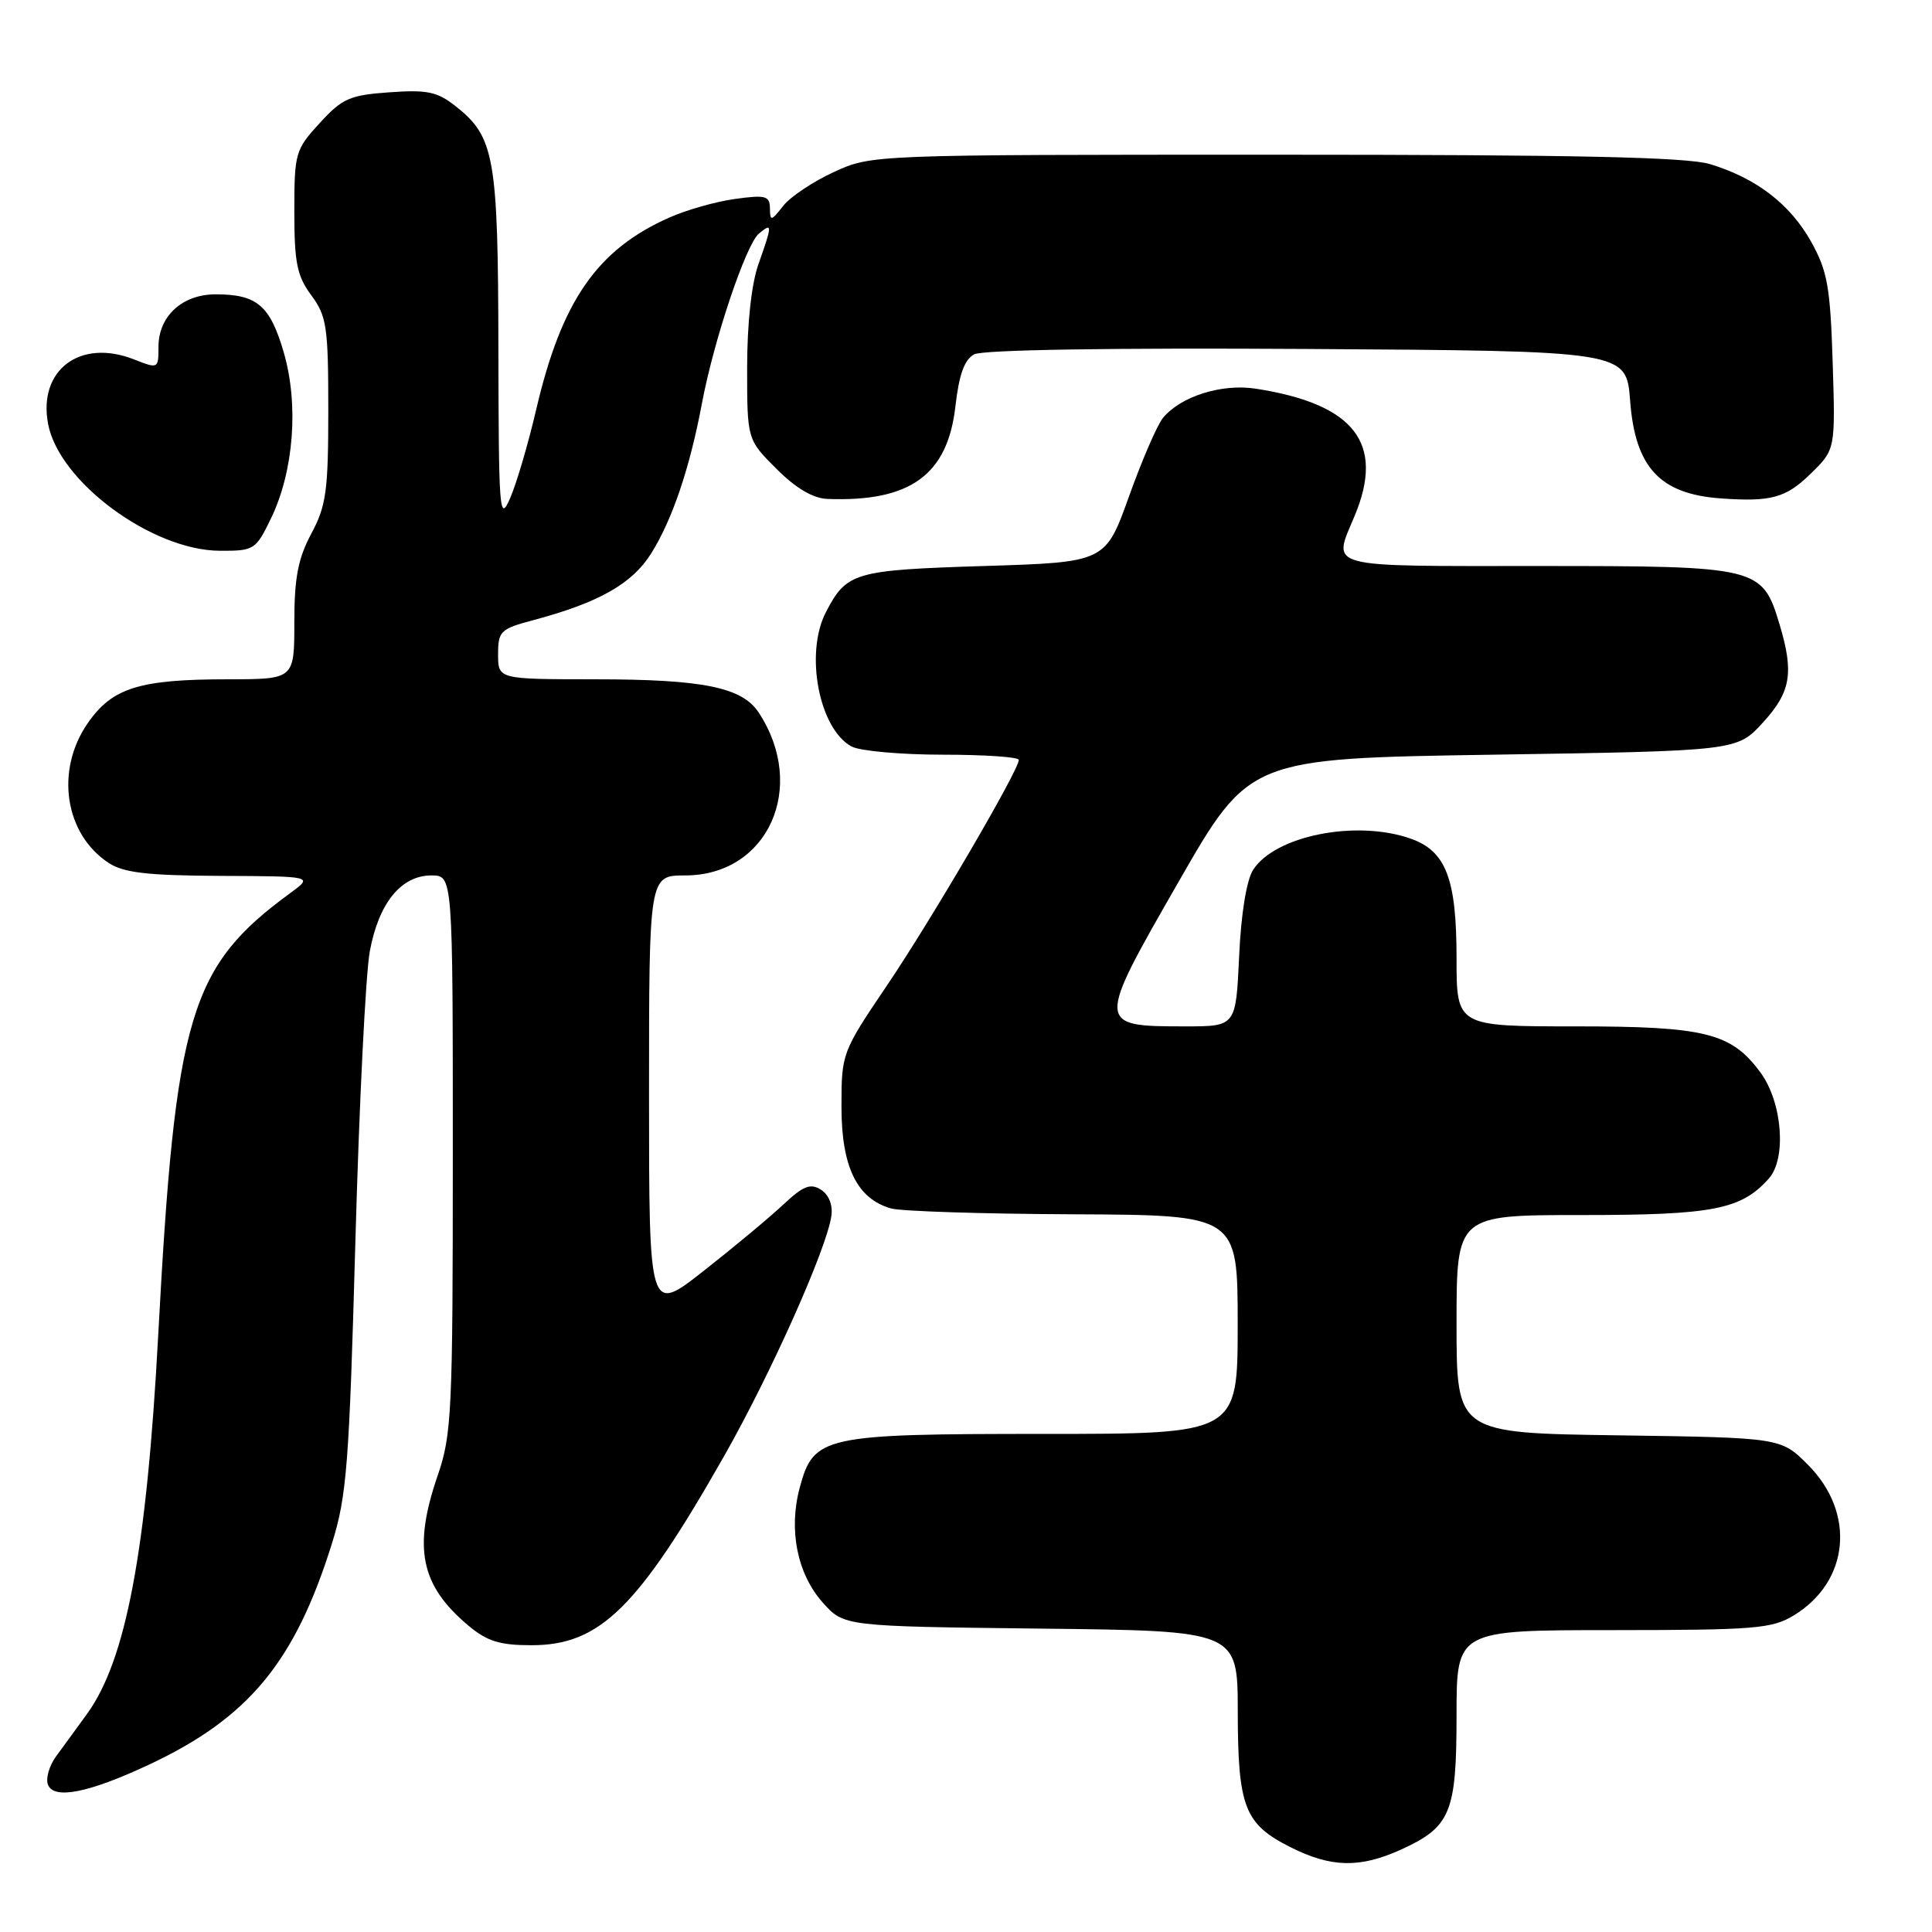 <?xml version="1.0" encoding="UTF-8" standalone="no"?>
<!DOCTYPE svg PUBLIC "-//W3C//DTD SVG 1.1//EN" "http://www.w3.org/Graphics/SVG/1.1/DTD/svg11.dtd" >
<svg xmlns="http://www.w3.org/2000/svg" xmlns:xlink="http://www.w3.org/1999/xlink" version="1.1" viewBox="0 0 256 256">
 <g >
 <path fill="currentColor"
d=" M 185.62 245.09 C 192.23 242.08 193.00 240.22 193.00 227.28 C 193.00 216.00 193.00 216.00 213.75 216.00 C 232.57 215.99 234.80 215.81 237.70 214.04 C 245.07 209.55 245.92 200.46 239.56 194.09 C 235.97 190.50 235.97 190.50 214.49 190.19 C 193.00 189.89 193.00 189.89 193.00 175.44 C 193.00 161.00 193.00 161.00 209.53 161.00 C 227.00 161.00 230.72 160.28 234.38 156.16 C 236.75 153.51 236.17 146.07 233.29 142.14 C 229.42 136.86 225.99 136.00 208.75 136.00 C 193.00 136.00 193.00 136.00 193.00 126.95 C 193.00 116.39 191.59 112.75 186.88 111.11 C 179.67 108.59 168.93 110.74 166.04 115.27 C 165.17 116.62 164.44 121.14 164.19 126.75 C 163.76 136.00 163.76 136.00 157.07 136.00 C 145.23 136.00 145.22 135.91 156.13 116.91 C 165.54 100.50 165.54 100.50 197.85 100.00 C 230.16 99.50 230.16 99.50 233.58 95.76 C 237.29 91.71 237.73 89.18 235.82 82.80 C 233.51 75.10 233.11 75.00 203.87 75.00 C 175.18 75.00 176.56 75.38 179.50 68.35 C 183.52 58.72 179.48 53.53 166.38 51.50 C 161.88 50.81 156.48 52.51 154.11 55.36 C 153.35 56.28 151.32 60.96 149.60 65.77 C 146.47 74.50 146.47 74.50 130.38 75.00 C 113.16 75.54 112.18 75.82 109.43 81.13 C 106.61 86.59 108.53 96.61 112.85 98.92 C 113.96 99.51 119.40 100.00 124.93 100.00 C 130.47 100.00 135.00 100.31 135.00 100.69 C 135.00 102.05 123.51 121.72 117.58 130.50 C 111.54 139.44 111.50 139.55 111.50 146.68 C 111.50 154.64 113.57 158.86 118.09 160.13 C 119.42 160.50 130.29 160.85 142.25 160.90 C 164.00 161.00 164.00 161.00 164.00 175.50 C 164.00 190.00 164.00 190.00 138.45 190.00 C 109.03 190.00 107.81 190.27 105.97 197.12 C 104.46 202.71 105.64 208.56 109.02 212.35 C 111.83 215.50 111.83 215.50 137.92 215.80 C 164.00 216.09 164.00 216.09 164.01 226.80 C 164.03 239.45 164.90 241.69 170.97 244.75 C 176.36 247.47 180.17 247.56 185.62 245.09 Z  M 19.69 233.85 C 32.94 227.65 39.07 220.25 43.99 204.50 C 45.95 198.22 46.27 194.09 47.09 164.50 C 47.59 146.35 48.45 129.05 49.00 126.06 C 50.18 119.65 53.15 116.00 57.17 116.00 C 60.00 116.00 60.00 116.00 60.00 152.84 C 60.00 187.08 59.86 190.10 58.00 195.50 C 54.70 205.09 55.71 210.06 62.04 215.38 C 64.54 217.48 66.20 218.00 70.43 218.00 C 79.50 218.00 84.53 213.05 95.98 192.88 C 102.17 181.98 109.55 165.45 110.16 161.12 C 110.37 159.67 109.83 158.31 108.78 157.64 C 107.39 156.76 106.44 157.13 103.78 159.62 C 101.98 161.31 97.24 165.26 93.25 168.39 C 86.00 174.09 86.00 174.09 86.00 145.04 C 86.00 116.00 86.00 116.00 90.79 116.00 C 101.75 116.00 107.03 104.32 100.54 94.43 C 98.34 91.06 93.16 90.01 78.75 90.01 C 66.00 90.00 66.00 90.00 66.00 86.71 C 66.00 83.62 66.30 83.33 70.75 82.15 C 79.37 79.84 83.75 77.36 86.28 73.34 C 89.07 68.90 91.40 62.03 93.00 53.50 C 94.58 45.07 98.84 32.38 100.56 30.95 C 102.36 29.46 102.35 29.75 100.50 35.00 C 99.57 37.63 99.00 42.86 99.00 48.74 C 99.00 58.24 99.00 58.24 102.88 62.12 C 105.46 64.70 107.73 66.04 109.63 66.11 C 120.61 66.53 125.57 62.94 126.60 53.82 C 127.08 49.61 127.79 47.65 129.09 46.95 C 130.21 46.35 147.12 46.08 173.20 46.24 C 215.50 46.50 215.50 46.50 216.00 53.10 C 216.67 61.94 219.94 65.46 228.00 66.04 C 234.68 66.52 236.64 65.98 239.91 62.78 C 243.20 59.57 243.20 59.57 242.84 48.03 C 242.52 38.00 242.15 35.92 239.99 32.04 C 237.21 27.06 232.73 23.61 226.60 21.75 C 223.54 20.82 208.89 20.50 169.00 20.50 C 115.50 20.50 115.50 20.50 110.50 22.79 C 107.75 24.05 104.72 26.07 103.77 27.29 C 102.19 29.31 102.04 29.34 102.02 27.61 C 102.00 25.95 101.46 25.80 97.41 26.36 C 94.88 26.70 90.95 27.82 88.66 28.84 C 79.12 33.08 74.42 39.85 71.06 54.22 C 70.00 58.77 68.44 64.08 67.60 66.00 C 66.18 69.27 66.08 67.95 66.04 46.22 C 66.00 20.77 65.53 18.14 60.37 14.07 C 57.94 12.15 56.60 11.87 51.61 12.23 C 46.34 12.60 45.35 13.04 42.36 16.31 C 39.13 19.83 39.00 20.28 39.00 28.03 C 39.00 34.81 39.35 36.56 41.25 39.13 C 43.29 41.89 43.50 43.29 43.50 54.34 C 43.50 65.04 43.23 67.01 41.25 70.71 C 39.49 74.01 39.00 76.56 39.00 82.46 C 39.00 90.00 39.00 90.00 30.25 90.01 C 18.46 90.01 14.87 91.13 11.63 95.82 C 7.29 102.07 8.56 110.52 14.41 114.35 C 16.39 115.65 19.56 116.01 29.21 116.06 C 41.50 116.11 41.50 116.11 38.50 118.31 C 25.14 128.08 23.24 134.43 20.96 177.00 C 19.43 205.47 16.70 219.98 11.54 227.09 C 10.18 228.96 8.33 231.51 7.42 232.74 C 6.52 233.98 6.04 235.66 6.35 236.47 C 7.12 238.48 11.72 237.58 19.69 233.85 Z  M 35.91 68.69 C 38.93 62.44 39.61 53.62 37.60 46.70 C 35.79 40.48 34.06 39.00 28.57 39.00 C 24.15 39.00 21.00 41.90 21.00 45.95 C 21.00 48.87 20.97 48.89 17.75 47.62 C 10.62 44.82 5.03 49.02 6.37 56.16 C 7.81 63.84 20.15 72.95 29.16 72.98 C 33.67 73.00 33.89 72.86 35.91 68.69 Z "/>
</g>
</svg>